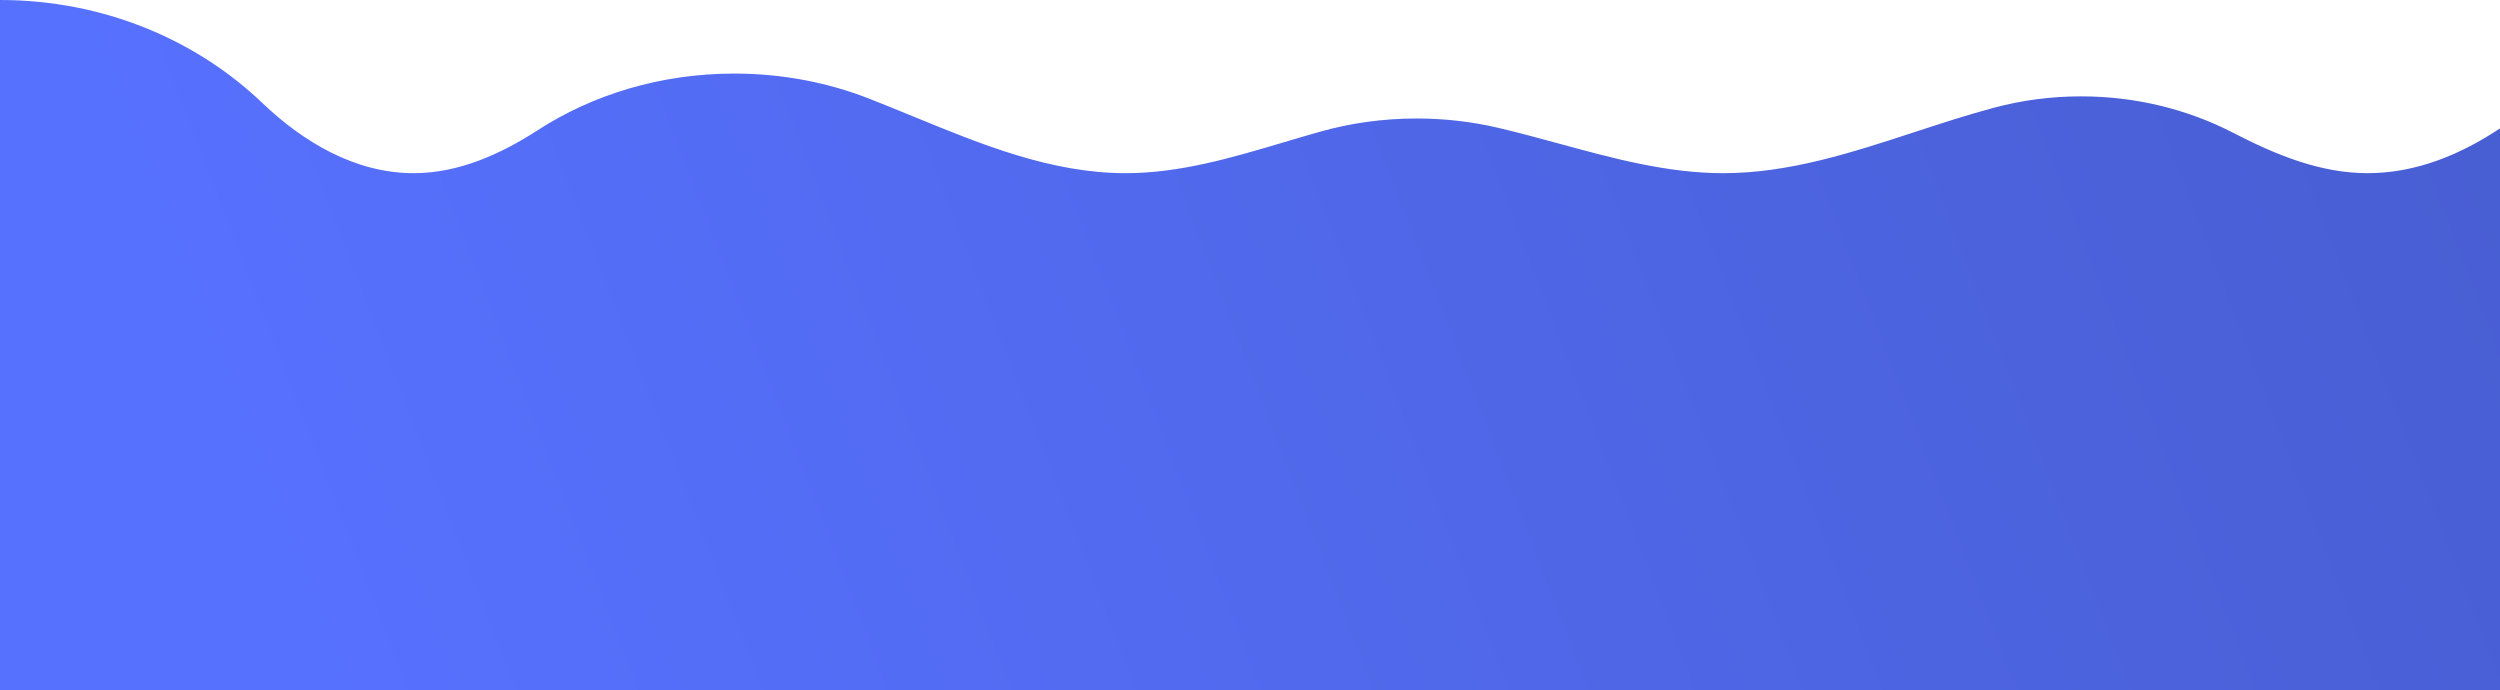 <svg width="3840" height="1060" viewBox="0 0 3840 1060" fill="none" xmlns="http://www.w3.org/2000/svg">
<path d="M3196.59 148C3281.56 148 3361.4 168.414 3430.71 204.244C3494.65 237.297 3563.34 266 3636.54 266C3710.92 266 3779.26 237.54 3840 197.219V1060H0V0C158.042 0 300.834 60.583 402.872 158.085C465.517 217.946 545.419 266 635.344 266C704.777 266 769.29 236.609 826.267 199.79C910.69 145.235 1014.99 113 1127.86 113C1201.39 113 1271.27 126.678 1334.4 151.294C1357.04 160.124 1379.69 169.424 1402.4 178.75L1402.42 178.755L1402.42 178.756C1507.97 222.094 1614.9 266 1729.05 266C1812.42 266 1892.78 242.096 1972.67 218.334L1972.67 218.334L1972.67 218.333C1991.18 212.829 2009.65 207.333 2028.14 202.143C2074.72 189.064 2124.39 182 2175.96 182C2219.07 182 2260.85 186.936 2300.61 196.194C2332.05 203.515 2363.37 212.063 2394.71 220.615C2477.79 243.289 2561.01 266 2646.93 266C2747.9 266 2844.41 234.432 2940.8 202.904C2981.63 189.549 3022.43 176.201 3063.55 165.263C3105.8 154.021 3150.44 148 3196.59 148Z" fill="url(#paint0_linear_1447_8013)"/>
<defs>
<linearGradient id="paint0_linear_1447_8013" x1="4296.96" y1="5.49331e-05" x2="638.028" y2="1409.46" gradientUnits="userSpaceOnUse">
<stop stop-color="#465BCC"/>
<stop offset="1" stop-color="#5771FF"/>
</linearGradient>
</defs>
</svg>
